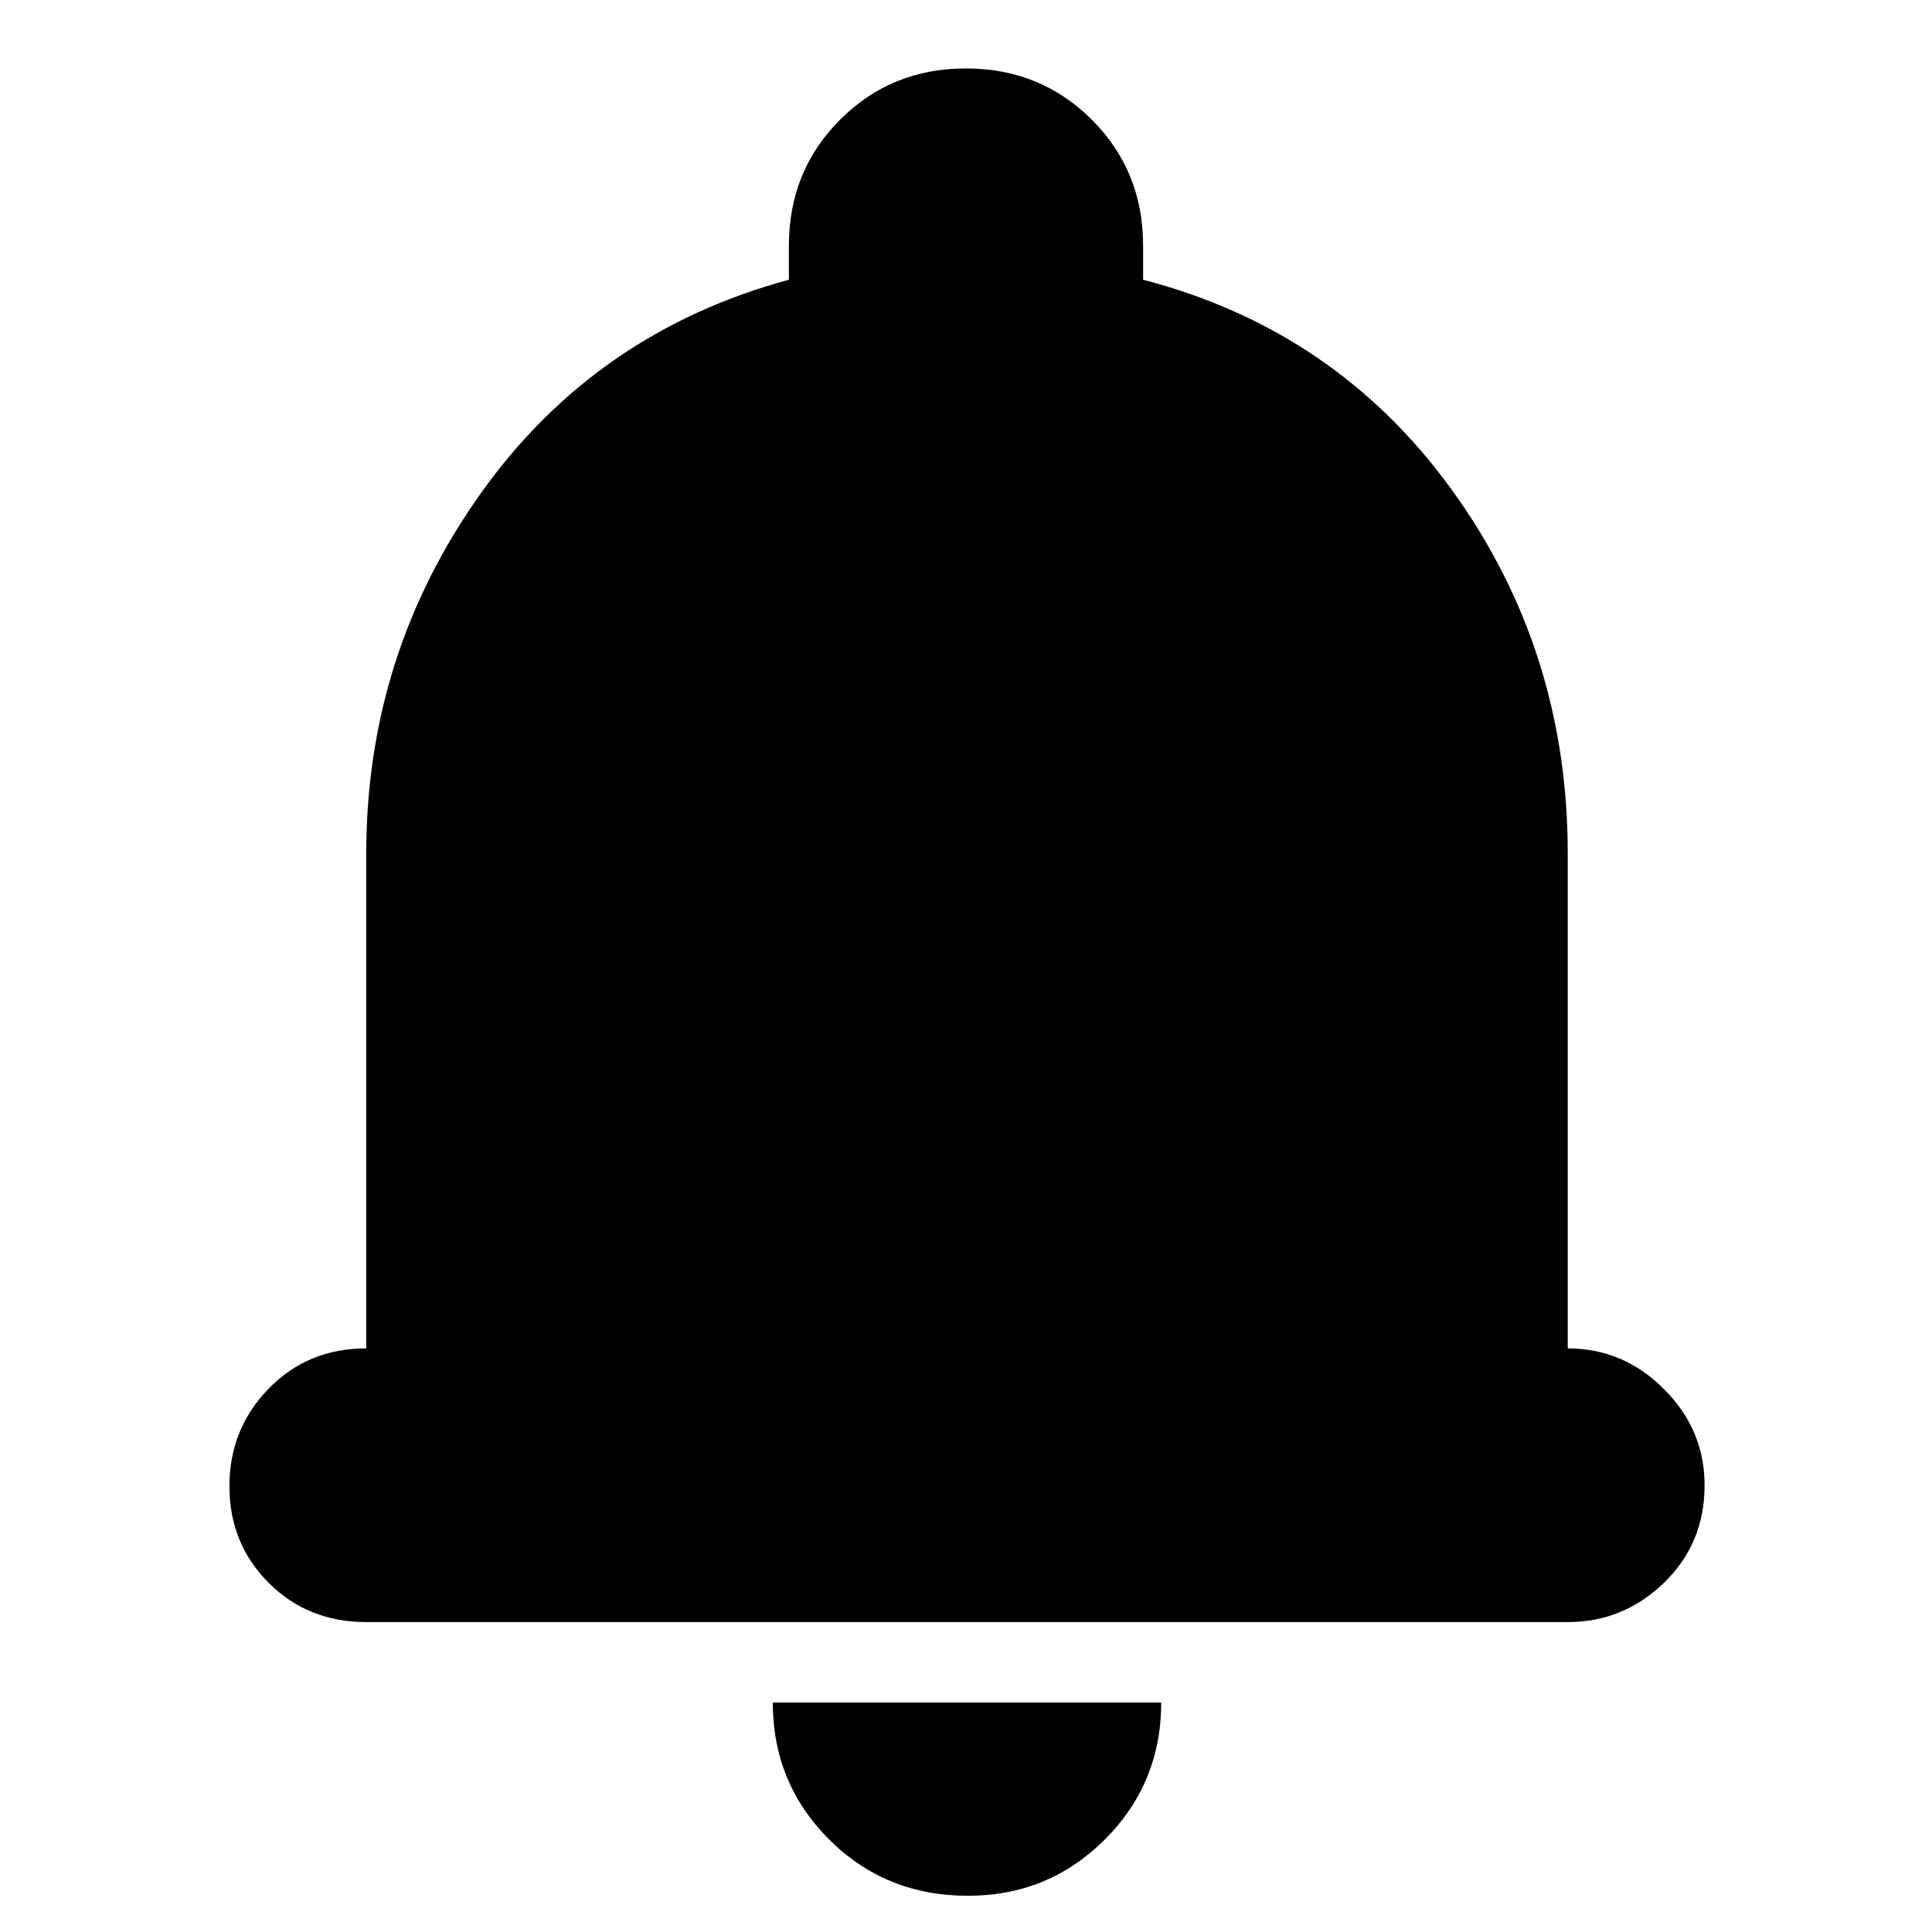 <svg xmlns="http://www.w3.org/2000/svg" height="24" viewBox="0 -960 960 960" width="24"><path d="M182-154q-29 0-48.5-19.5t-19.5-48q0-28.5 19.5-48.5t48.5-20v-246q0-99 57-179t153-106v-17q0-37.08 25.44-62.54t62.5-25.46q37.06 0 62.56 25.46T568-838v17q96 25 153.5 104.54T779-536v246q27.6 0 47.8 20.2Q847-249.6 847-222q0 29-20.2 48.5T779-154H182ZM480.96-18Q440-18 412-45.97 384-73.94 384-114h193q0 40-27.98 68t-68.06 28Z"/></svg>